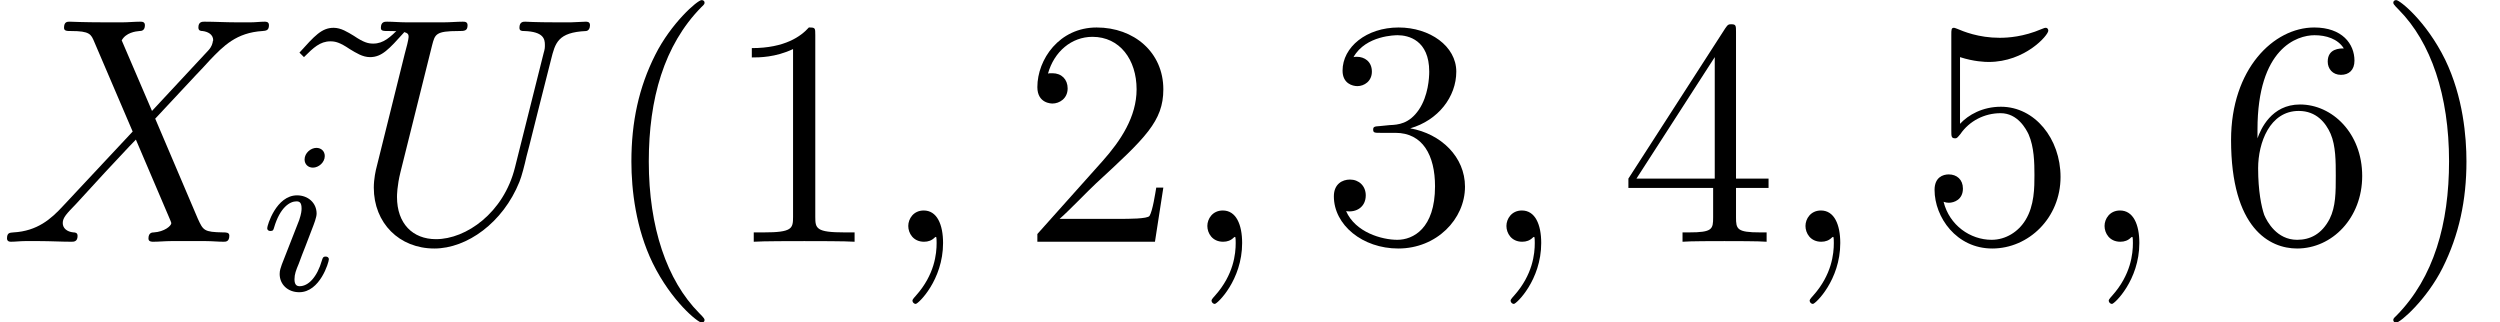 <?xml version='1.0' encoding='ISO-8859-1'?>
<!DOCTYPE svg PUBLIC "-//W3C//DTD SVG 1.1//EN" "http://www.w3.org/Graphics/SVG/1.1/DTD/svg11.dtd">
<!-- This file was generated by dvisvgm 1.2.2 (x86_64-pc-linux-gnu) -->
<!-- Fri Mar  2 13:02:13 2018 -->
<svg height='11.955pt' version='1.1' viewBox='147.902 -13.35 92.739 11.955' width='92.739pt' xmlns='http://www.w3.org/2000/svg' xmlns:xlink='http://www.w3.org/1999/xlink'>
<defs>
<path d='M2.34 0.048C2.34 -0.648 2.112 -1.164 1.62 -1.164C1.236 -1.164 1.044 -0.852 1.044 -0.588S1.224 0 1.632 0C1.788 0 1.92 -0.048 2.028 -0.156C2.052 -0.18 2.064 -0.18 2.076 -0.18C2.1 -0.18 2.1 -0.012 2.1 0.048C2.1 0.444 2.028 1.224 1.332 2.004C1.2 2.148 1.2 2.172 1.2 2.196C1.2 2.256 1.26 2.316 1.32 2.316C1.416 2.316 2.34 1.428 2.34 0.048Z' id='g0-59'/>
<path d='M6.072 -2.76C5.652 -1.08 4.26 -0.096 3.132 -0.096C2.268 -0.096 1.68 -0.672 1.68 -1.668C1.68 -1.716 1.68 -2.076 1.812 -2.604L2.988 -7.32C3.096 -7.728 3.12 -7.848 3.972 -7.848C4.188 -7.848 4.308 -7.848 4.308 -8.064C4.308 -8.196 4.2 -8.196 4.128 -8.196C3.912 -8.196 3.66 -8.172 3.432 -8.172H2.016C1.788 -8.172 1.536 -8.196 1.308 -8.196C1.224 -8.196 1.08 -8.196 1.08 -7.968C1.08 -7.848 1.164 -7.848 1.392 -7.848C2.112 -7.848 2.112 -7.752 2.112 -7.62C2.112 -7.548 2.028 -7.2 1.968 -6.996L0.924 -2.796C0.888 -2.664 0.816 -2.34 0.816 -2.016C0.816 -0.696 1.764 0.252 3.072 0.252C4.284 0.252 5.628 -0.708 6.24 -2.232C6.324 -2.436 6.432 -2.856 6.504 -3.18C6.624 -3.612 6.876 -4.668 6.96 -4.98L7.416 -6.78C7.572 -7.404 7.668 -7.8 8.724 -7.848C8.82 -7.86 8.868 -7.956 8.868 -8.064C8.868 -8.196 8.76 -8.196 8.712 -8.196C8.544 -8.196 8.328 -8.172 8.16 -8.172H7.596C6.852 -8.172 6.468 -8.196 6.456 -8.196C6.384 -8.196 6.24 -8.196 6.24 -7.968C6.24 -7.848 6.336 -7.848 6.42 -7.848C7.14 -7.824 7.188 -7.548 7.188 -7.332C7.188 -7.224 7.188 -7.188 7.14 -7.02L6.072 -2.76Z' id='g0-85'/>
<path d='M5.7 -4.872L4.572 -7.5C4.728 -7.788 5.088 -7.836 5.232 -7.848C5.304 -7.848 5.436 -7.86 5.436 -8.064C5.436 -8.196 5.328 -8.196 5.256 -8.196C5.052 -8.196 4.812 -8.172 4.608 -8.172H3.912C3.18 -8.172 2.652 -8.196 2.64 -8.196C2.544 -8.196 2.424 -8.196 2.424 -7.968C2.424 -7.848 2.532 -7.848 2.688 -7.848C3.384 -7.848 3.432 -7.728 3.552 -7.44L4.98 -4.104L2.376 -1.32C1.944 -0.852 1.428 -0.396 0.54 -0.348C0.396 -0.336 0.3 -0.336 0.3 -0.12C0.3 -0.084 0.312 0 0.444 0C0.612 0 0.792 -0.024 0.96 -0.024H1.524C1.908 -0.024 2.328 0 2.7 0C2.784 0 2.928 0 2.928 -0.216C2.928 -0.336 2.844 -0.348 2.772 -0.348C2.532 -0.372 2.376 -0.504 2.376 -0.696C2.376 -0.9 2.52 -1.044 2.868 -1.404L3.936 -2.568C4.2 -2.844 4.836 -3.54 5.1 -3.804L6.36 -0.852C6.372 -0.828 6.42 -0.708 6.42 -0.696C6.42 -0.588 6.156 -0.372 5.772 -0.348C5.7 -0.348 5.568 -0.336 5.568 -0.12C5.568 0 5.688 0 5.748 0C5.952 0 6.192 -0.024 6.396 -0.024H7.716C7.932 -0.024 8.16 0 8.364 0C8.448 0 8.58 0 8.58 -0.228C8.58 -0.348 8.46 -0.348 8.352 -0.348C7.632 -0.36 7.608 -0.42 7.404 -0.864L5.82 -4.584L7.344 -6.216C7.464 -6.336 7.74 -6.636 7.848 -6.756C8.364 -7.296 8.844 -7.788 9.816 -7.848C9.936 -7.86 10.056 -7.86 10.056 -8.064C10.056 -8.196 9.948 -8.196 9.9 -8.196C9.732 -8.196 9.552 -8.172 9.384 -8.172H8.832C8.448 -8.172 8.028 -8.196 7.656 -8.196C7.572 -8.196 7.428 -8.196 7.428 -7.98C7.428 -7.86 7.512 -7.848 7.584 -7.848C7.776 -7.824 7.98 -7.728 7.98 -7.5L7.968 -7.476C7.956 -7.392 7.932 -7.272 7.8 -7.128L5.7 -4.872Z' id='g0-88'/>
<path d='M2.384 -4.992C2.384 -5.168 2.256 -5.296 2.072 -5.296C1.864 -5.296 1.632 -5.104 1.632 -4.864C1.632 -4.688 1.76 -4.56 1.944 -4.56C2.152 -4.56 2.384 -4.752 2.384 -4.992ZM1.216 -2.056L0.784 -0.952C0.744 -0.832 0.704 -0.736 0.704 -0.6C0.704 -0.208 1.008 0.08 1.432 0.08C2.208 0.08 2.536 -1.04 2.536 -1.144C2.536 -1.224 2.472 -1.248 2.416 -1.248C2.32 -1.248 2.304 -1.192 2.28 -1.112C2.096 -0.472 1.768 -0.144 1.448 -0.144C1.352 -0.144 1.256 -0.184 1.256 -0.4C1.256 -0.592 1.312 -0.736 1.416 -0.984C1.496 -1.2 1.576 -1.416 1.664 -1.632L1.912 -2.28C1.984 -2.464 2.08 -2.712 2.08 -2.848C2.08 -3.248 1.76 -3.528 1.352 -3.528C0.576 -3.528 0.24 -2.408 0.24 -2.304C0.24 -2.232 0.296 -2.2 0.36 -2.2C0.464 -2.2 0.472 -2.248 0.496 -2.328C0.72 -3.088 1.088 -3.304 1.328 -3.304C1.44 -3.304 1.52 -3.264 1.52 -3.04C1.52 -2.96 1.512 -2.848 1.432 -2.608L1.216 -2.056Z' id='g1-105'/>
<path d='M3.9 2.916C3.9 2.88 3.9 2.856 3.696 2.652C2.496 1.44 1.824 -0.54 1.824 -2.988C1.824 -5.316 2.388 -7.32 3.78 -8.736C3.9 -8.844 3.9 -8.868 3.9 -8.904C3.9 -8.976 3.84 -9 3.792 -9C3.636 -9 2.652 -8.136 2.064 -6.96C1.452 -5.748 1.176 -4.464 1.176 -2.988C1.176 -1.92 1.344 -0.492 1.968 0.792C2.676 2.232 3.66 3.012 3.792 3.012C3.84 3.012 3.9 2.988 3.9 2.916Z' id='g2-40'/>
<path d='M3.384 -2.988C3.384 -3.9 3.264 -5.388 2.592 -6.78C1.884 -8.22 0.9 -9 0.768 -9C0.72 -9 0.66 -8.976 0.66 -8.904C0.66 -8.868 0.66 -8.844 0.864 -8.64C2.064 -7.428 2.736 -5.448 2.736 -3C2.736 -0.672 2.172 1.332 0.78 2.748C0.66 2.856 0.66 2.88 0.66 2.916C0.66 2.988 0.72 3.012 0.768 3.012C0.924 3.012 1.908 2.148 2.496 0.972C3.108 -0.252 3.384 -1.548 3.384 -2.988Z' id='g2-41'/>
<path d='M3.456 -7.692C3.456 -7.968 3.456 -7.98 3.216 -7.98C2.928 -7.656 2.328 -7.212 1.092 -7.212V-6.864C1.368 -6.864 1.968 -6.864 2.628 -7.176V-0.924C2.628 -0.492 2.592 -0.348 1.536 -0.348H1.164V0C1.488 -0.024 2.652 -0.024 3.048 -0.024S4.596 -0.024 4.92 0V-0.348H4.548C3.492 -0.348 3.456 -0.492 3.456 -0.924V-7.692Z' id='g2-49'/>
<path d='M5.28 -2.016H5.016C4.98 -1.812 4.884 -1.152 4.764 -0.96C4.68 -0.852 3.996 -0.852 3.636 -0.852H1.416C1.74 -1.128 2.472 -1.896 2.784 -2.184C4.608 -3.864 5.28 -4.488 5.28 -5.676C5.28 -7.056 4.188 -7.98 2.796 -7.98S0.588 -6.792 0.588 -5.76C0.588 -5.148 1.116 -5.148 1.152 -5.148C1.404 -5.148 1.716 -5.328 1.716 -5.712C1.716 -6.048 1.488 -6.276 1.152 -6.276C1.044 -6.276 1.02 -6.276 0.984 -6.264C1.212 -7.08 1.86 -7.632 2.64 -7.632C3.66 -7.632 4.284 -6.78 4.284 -5.676C4.284 -4.656 3.696 -3.768 3.012 -3L0.588 -0.288V0H4.968L5.28 -2.016Z' id='g2-50'/>
<path d='M2.208 -4.308C2.004 -4.296 1.956 -4.284 1.956 -4.176C1.956 -4.056 2.016 -4.056 2.232 -4.056H2.784C3.804 -4.056 4.26 -3.216 4.26 -2.064C4.26 -0.492 3.444 -0.072 2.856 -0.072C2.28 -0.072 1.296 -0.348 0.948 -1.14C1.332 -1.08 1.68 -1.296 1.68 -1.728C1.68 -2.076 1.428 -2.316 1.092 -2.316C0.804 -2.316 0.492 -2.148 0.492 -1.692C0.492 -0.624 1.56 0.252 2.892 0.252C4.32 0.252 5.376 -0.84 5.376 -2.052C5.376 -3.156 4.488 -4.02 3.336 -4.224C4.38 -4.524 5.052 -5.4 5.052 -6.336C5.052 -7.284 4.068 -7.98 2.904 -7.98C1.704 -7.98 0.816 -7.248 0.816 -6.372C0.816 -5.892 1.188 -5.796 1.368 -5.796C1.62 -5.796 1.908 -5.976 1.908 -6.336C1.908 -6.72 1.62 -6.888 1.356 -6.888C1.284 -6.888 1.26 -6.888 1.224 -6.876C1.68 -7.692 2.808 -7.692 2.868 -7.692C3.264 -7.692 4.044 -7.512 4.044 -6.336C4.044 -6.108 4.008 -5.436 3.66 -4.92C3.3 -4.392 2.892 -4.356 2.568 -4.344L2.208 -4.308Z' id='g2-51'/>
<path d='M4.332 -7.812C4.332 -8.04 4.332 -8.1 4.164 -8.1C4.068 -8.1 4.032 -8.1 3.936 -7.956L0.324 -2.352V-2.004H3.48V-0.912C3.48 -0.468 3.456 -0.348 2.58 -0.348H2.34V0C2.616 -0.024 3.564 -0.024 3.9 -0.024S5.196 -0.024 5.472 0V-0.348H5.232C4.368 -0.348 4.332 -0.468 4.332 -0.912V-2.004H5.544V-2.352H4.332V-7.812ZM3.54 -6.876V-2.352H0.624L3.54 -6.876Z' id='g2-52'/>
<path d='M1.536 -6.876C2.052 -6.708 2.472 -6.696 2.604 -6.696C3.96 -6.696 4.824 -7.692 4.824 -7.86C4.824 -7.908 4.8 -7.968 4.728 -7.968C4.704 -7.968 4.68 -7.968 4.572 -7.92C3.9 -7.632 3.324 -7.596 3.012 -7.596C2.22 -7.596 1.656 -7.836 1.428 -7.932C1.344 -7.968 1.32 -7.968 1.308 -7.968C1.212 -7.968 1.212 -7.896 1.212 -7.704V-4.14C1.212 -3.924 1.212 -3.852 1.356 -3.852C1.416 -3.852 1.428 -3.864 1.548 -4.008C1.884 -4.5 2.448 -4.788 3.048 -4.788C3.684 -4.788 3.996 -4.2 4.092 -3.996C4.296 -3.528 4.308 -2.94 4.308 -2.484S4.308 -1.344 3.972 -0.804C3.708 -0.372 3.24 -0.072 2.712 -0.072C1.92 -0.072 1.14 -0.612 0.924 -1.488C0.984 -1.464 1.056 -1.452 1.116 -1.452C1.32 -1.452 1.644 -1.572 1.644 -1.98C1.644 -2.316 1.416 -2.508 1.116 -2.508C0.9 -2.508 0.588 -2.4 0.588 -1.932C0.588 -0.912 1.404 0.252 2.736 0.252C4.092 0.252 5.28 -0.888 5.28 -2.412C5.28 -3.84 4.32 -5.028 3.06 -5.028C2.376 -5.028 1.848 -4.728 1.536 -4.392V-6.876Z' id='g2-53'/>
<path d='M1.476 -4.176C1.476 -7.212 2.952 -7.692 3.6 -7.692C4.032 -7.692 4.464 -7.56 4.692 -7.2C4.548 -7.2 4.092 -7.2 4.092 -6.708C4.092 -6.444 4.272 -6.216 4.584 -6.216C4.884 -6.216 5.088 -6.396 5.088 -6.744C5.088 -7.368 4.632 -7.98 3.588 -7.98C2.076 -7.98 0.492 -6.432 0.492 -3.792C0.492 -0.492 1.932 0.252 2.952 0.252C4.26 0.252 5.376 -0.888 5.376 -2.448C5.376 -4.044 4.26 -5.112 3.06 -5.112C1.992 -5.112 1.596 -4.188 1.476 -3.852V-4.176ZM2.952 -0.072C2.196 -0.072 1.836 -0.744 1.728 -0.996C1.62 -1.308 1.5 -1.896 1.5 -2.736C1.5 -3.684 1.932 -4.872 3.012 -4.872C3.672 -4.872 4.02 -4.428 4.2 -4.02C4.392 -3.576 4.392 -2.976 4.392 -2.46C4.392 -1.848 4.392 -1.308 4.164 -0.852C3.864 -0.276 3.432 -0.072 2.952 -0.072Z' id='g2-54'/>
<path d='M4.716 -7.968C4.368 -7.62 4.116 -7.38 3.732 -7.38C3.552 -7.38 3.384 -7.416 3.012 -7.668C2.772 -7.812 2.532 -7.968 2.256 -7.968C1.812 -7.968 1.548 -7.668 0.984 -7.044L1.152 -6.876C1.5 -7.224 1.752 -7.464 2.136 -7.464C2.316 -7.464 2.484 -7.428 2.856 -7.176C3.096 -7.032 3.336 -6.876 3.612 -6.876C4.056 -6.876 4.32 -7.176 4.884 -7.8L4.716 -7.968Z' id='g2-126'/>
</defs>
<g id='page1' transform='matrix(0.996 0 0 0.996 0 0)'>
<use x='148.457' xlink:href='#g0-88' y='-4.4'/>
<use x='158.208' xlink:href='#g1-105' y='-2.6'/>
<use x='158.665' xlink:href='#g2-126' y='-4.4'/>
<use x='161.602' xlink:href='#g0-85' y='-4.4'/>
<use x='170.836' xlink:href='#g2-40' y='-4.4'/>
<use x='175.405' xlink:href='#g2-49' y='-4.4'/>
<use x='181.28' xlink:href='#g0-59' y='-4.4'/>
<use x='186.544' xlink:href='#g2-50' y='-4.4'/>
<use x='192.419' xlink:href='#g0-59' y='-4.4'/>
<use x='197.683' xlink:href='#g2-51' y='-4.4'/>
<use x='203.558' xlink:href='#g0-59' y='-4.4'/>
<use x='208.821' xlink:href='#g2-52' y='-4.4'/>
<use x='214.696' xlink:href='#g0-59' y='-4.4'/>
<use x='219.96' xlink:href='#g2-53' y='-4.4'/>
<use x='225.835' xlink:href='#g0-59' y='-4.4'/>
<use x='231.099' xlink:href='#g2-54' y='-4.4'/>
<use x='236.974' xlink:href='#g2-41' y='-4.4'/>
</g>
</svg>
